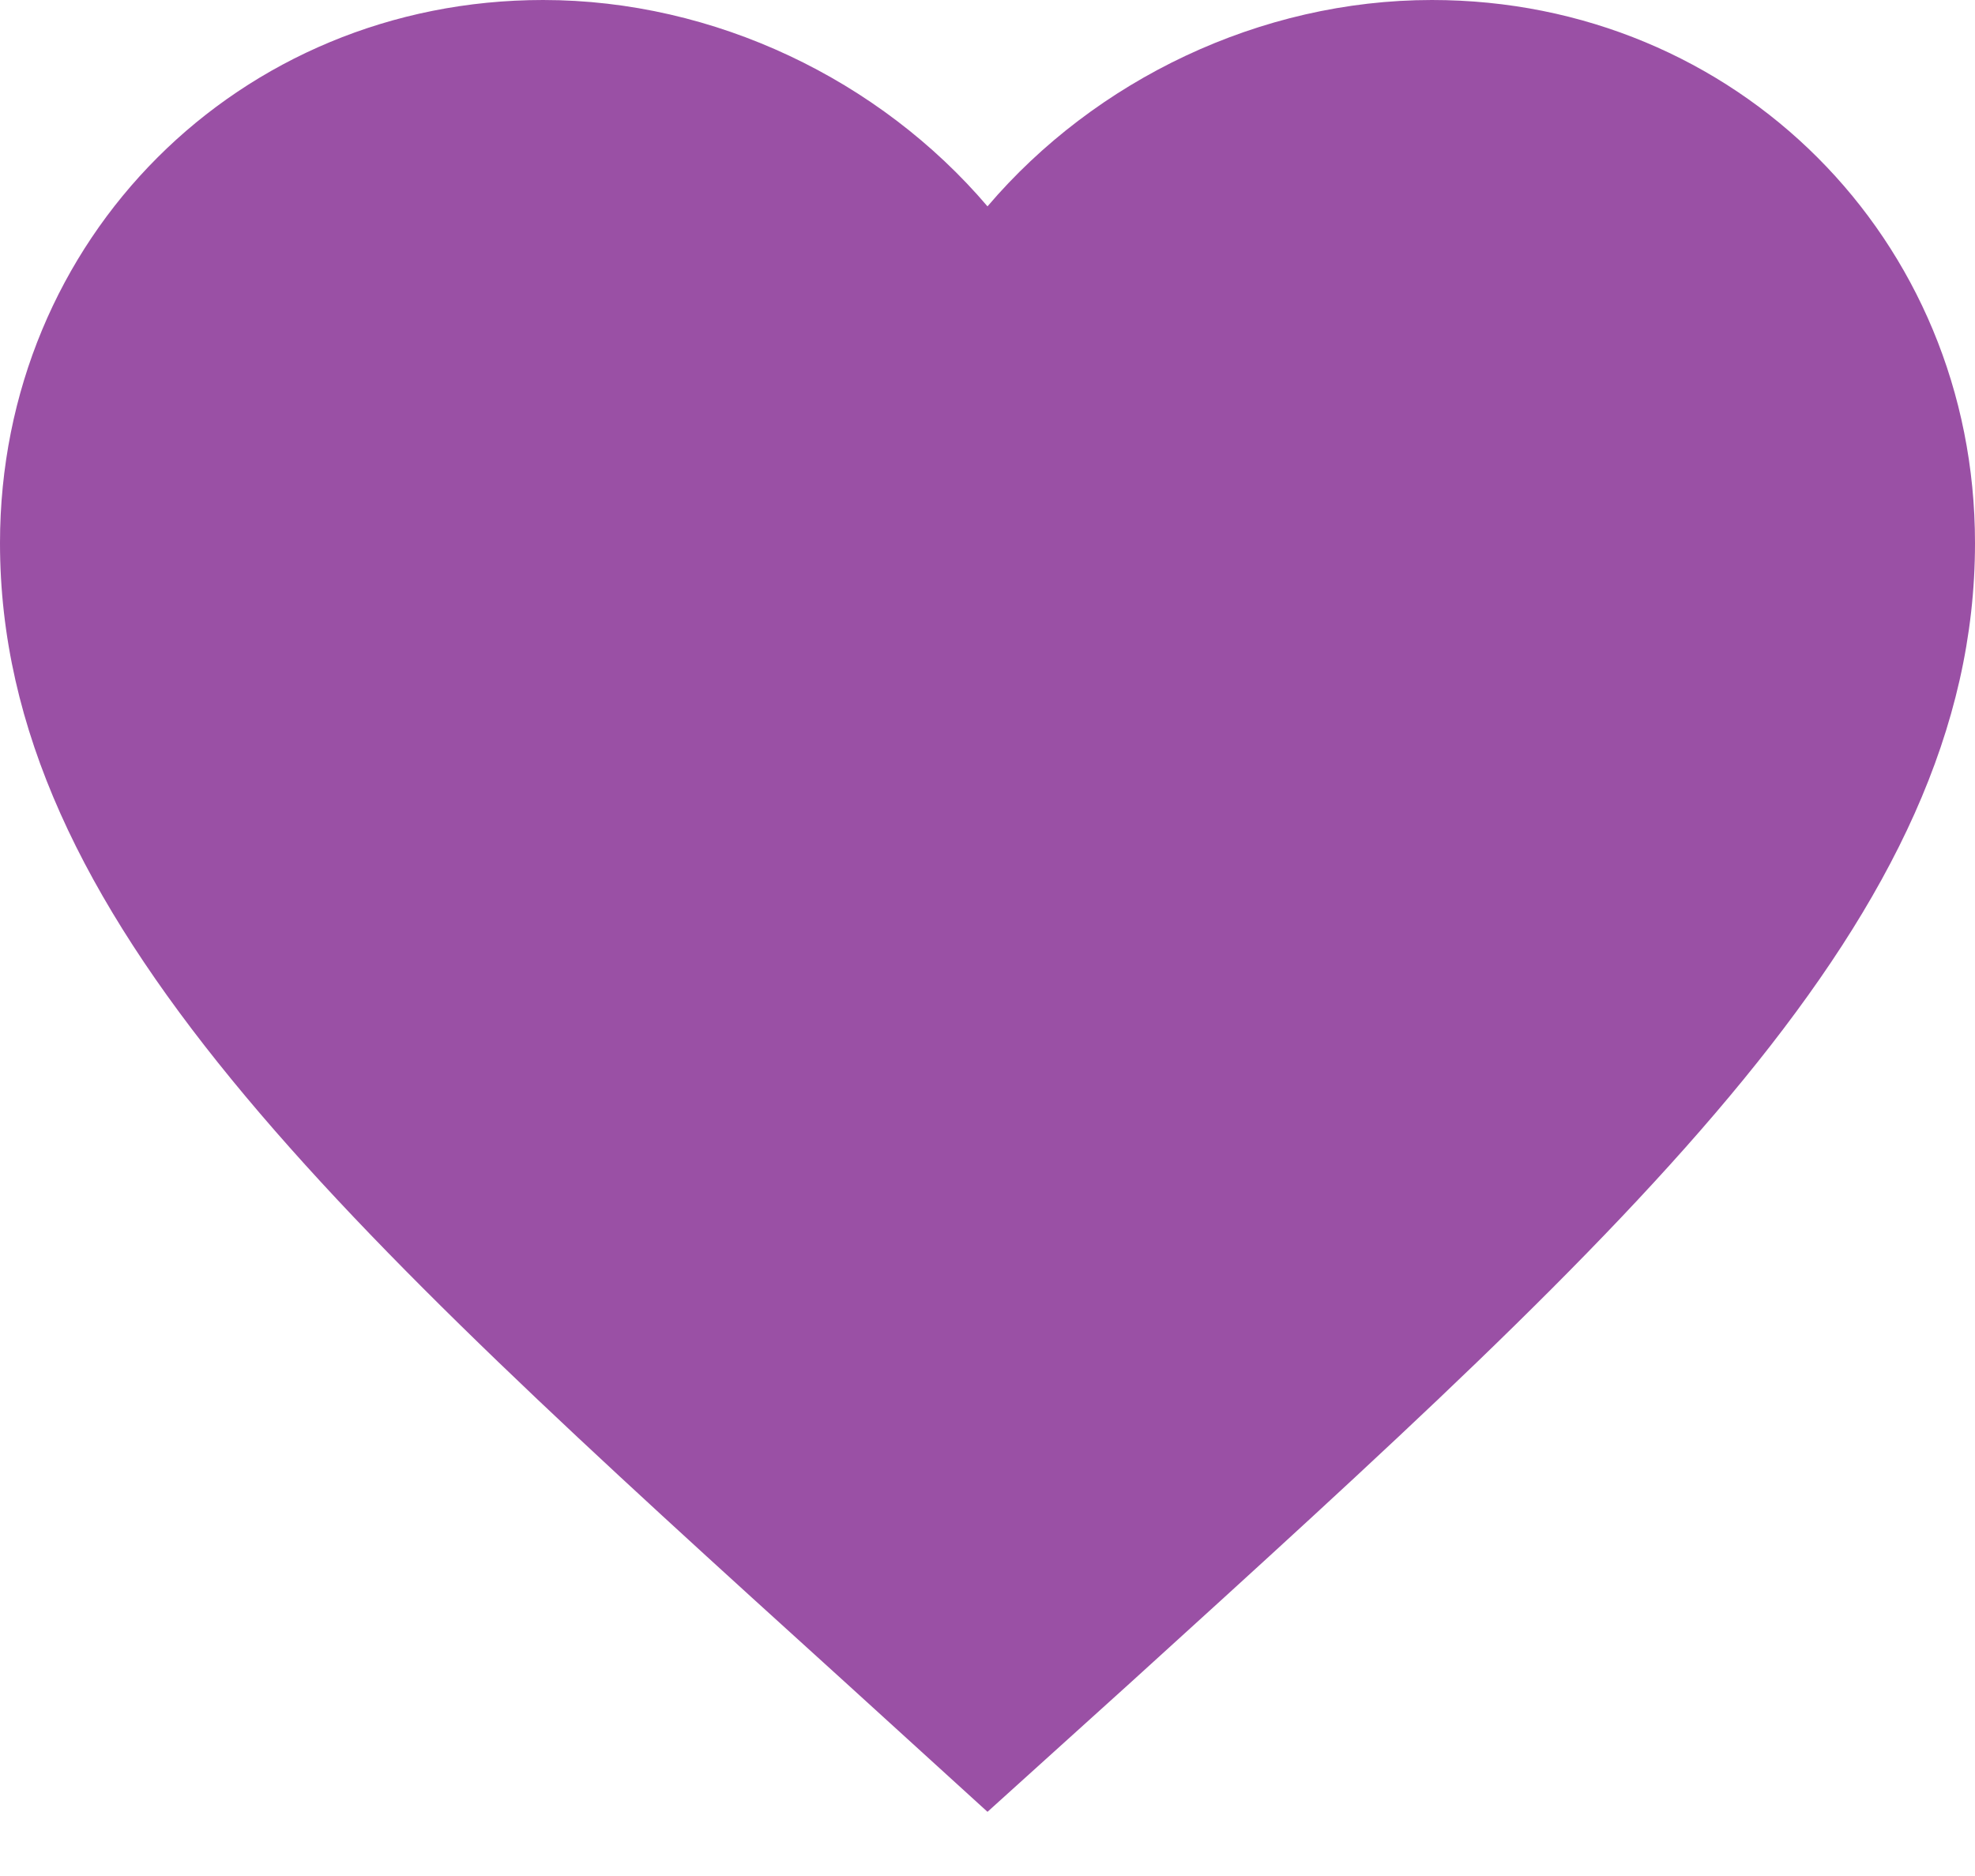<?xml version="1.0" encoding="UTF-8" standalone="no"?>
<svg width="20px" height="19px" viewBox="0 0 20 19" version="1.1" xmlns="http://www.w3.org/2000/svg" xmlns:xlink="http://www.w3.org/1999/xlink">
    <!-- Generator: Sketch 41.2 (35397) - http://www.bohemiancoding.com/sketch -->
    <title>health</title>
    <desc>Created with Sketch.</desc>
    <defs></defs>
    <g id="Hifi-+-Graphics" stroke="none" stroke-width="1" fill="none" fill-rule="evenodd">
        <g id="about-careers-expanded-copy-5" transform="translate(-776, -3600)" fill="#9A50A5">
            <g id="Group-10-Copy-2" transform="translate(776, 3598)">
                <path d="M10,20.35 L8.55,19.03 C3.4,14.36 0,11.28 0,7.5 C0,4.42 2.42,2 5.5,2 C7.24,2 8.91,2.81 10,4.09 C11.09,2.81 12.76,2 14.5,2 C17.58,2 20,4.42 20,7.5 C20,11.28 16.6,14.36 11.45,19.04 L10,20.35 L10,20.35 Z" id="health"></path>
            </g>
        </g>
    </g>
</svg>